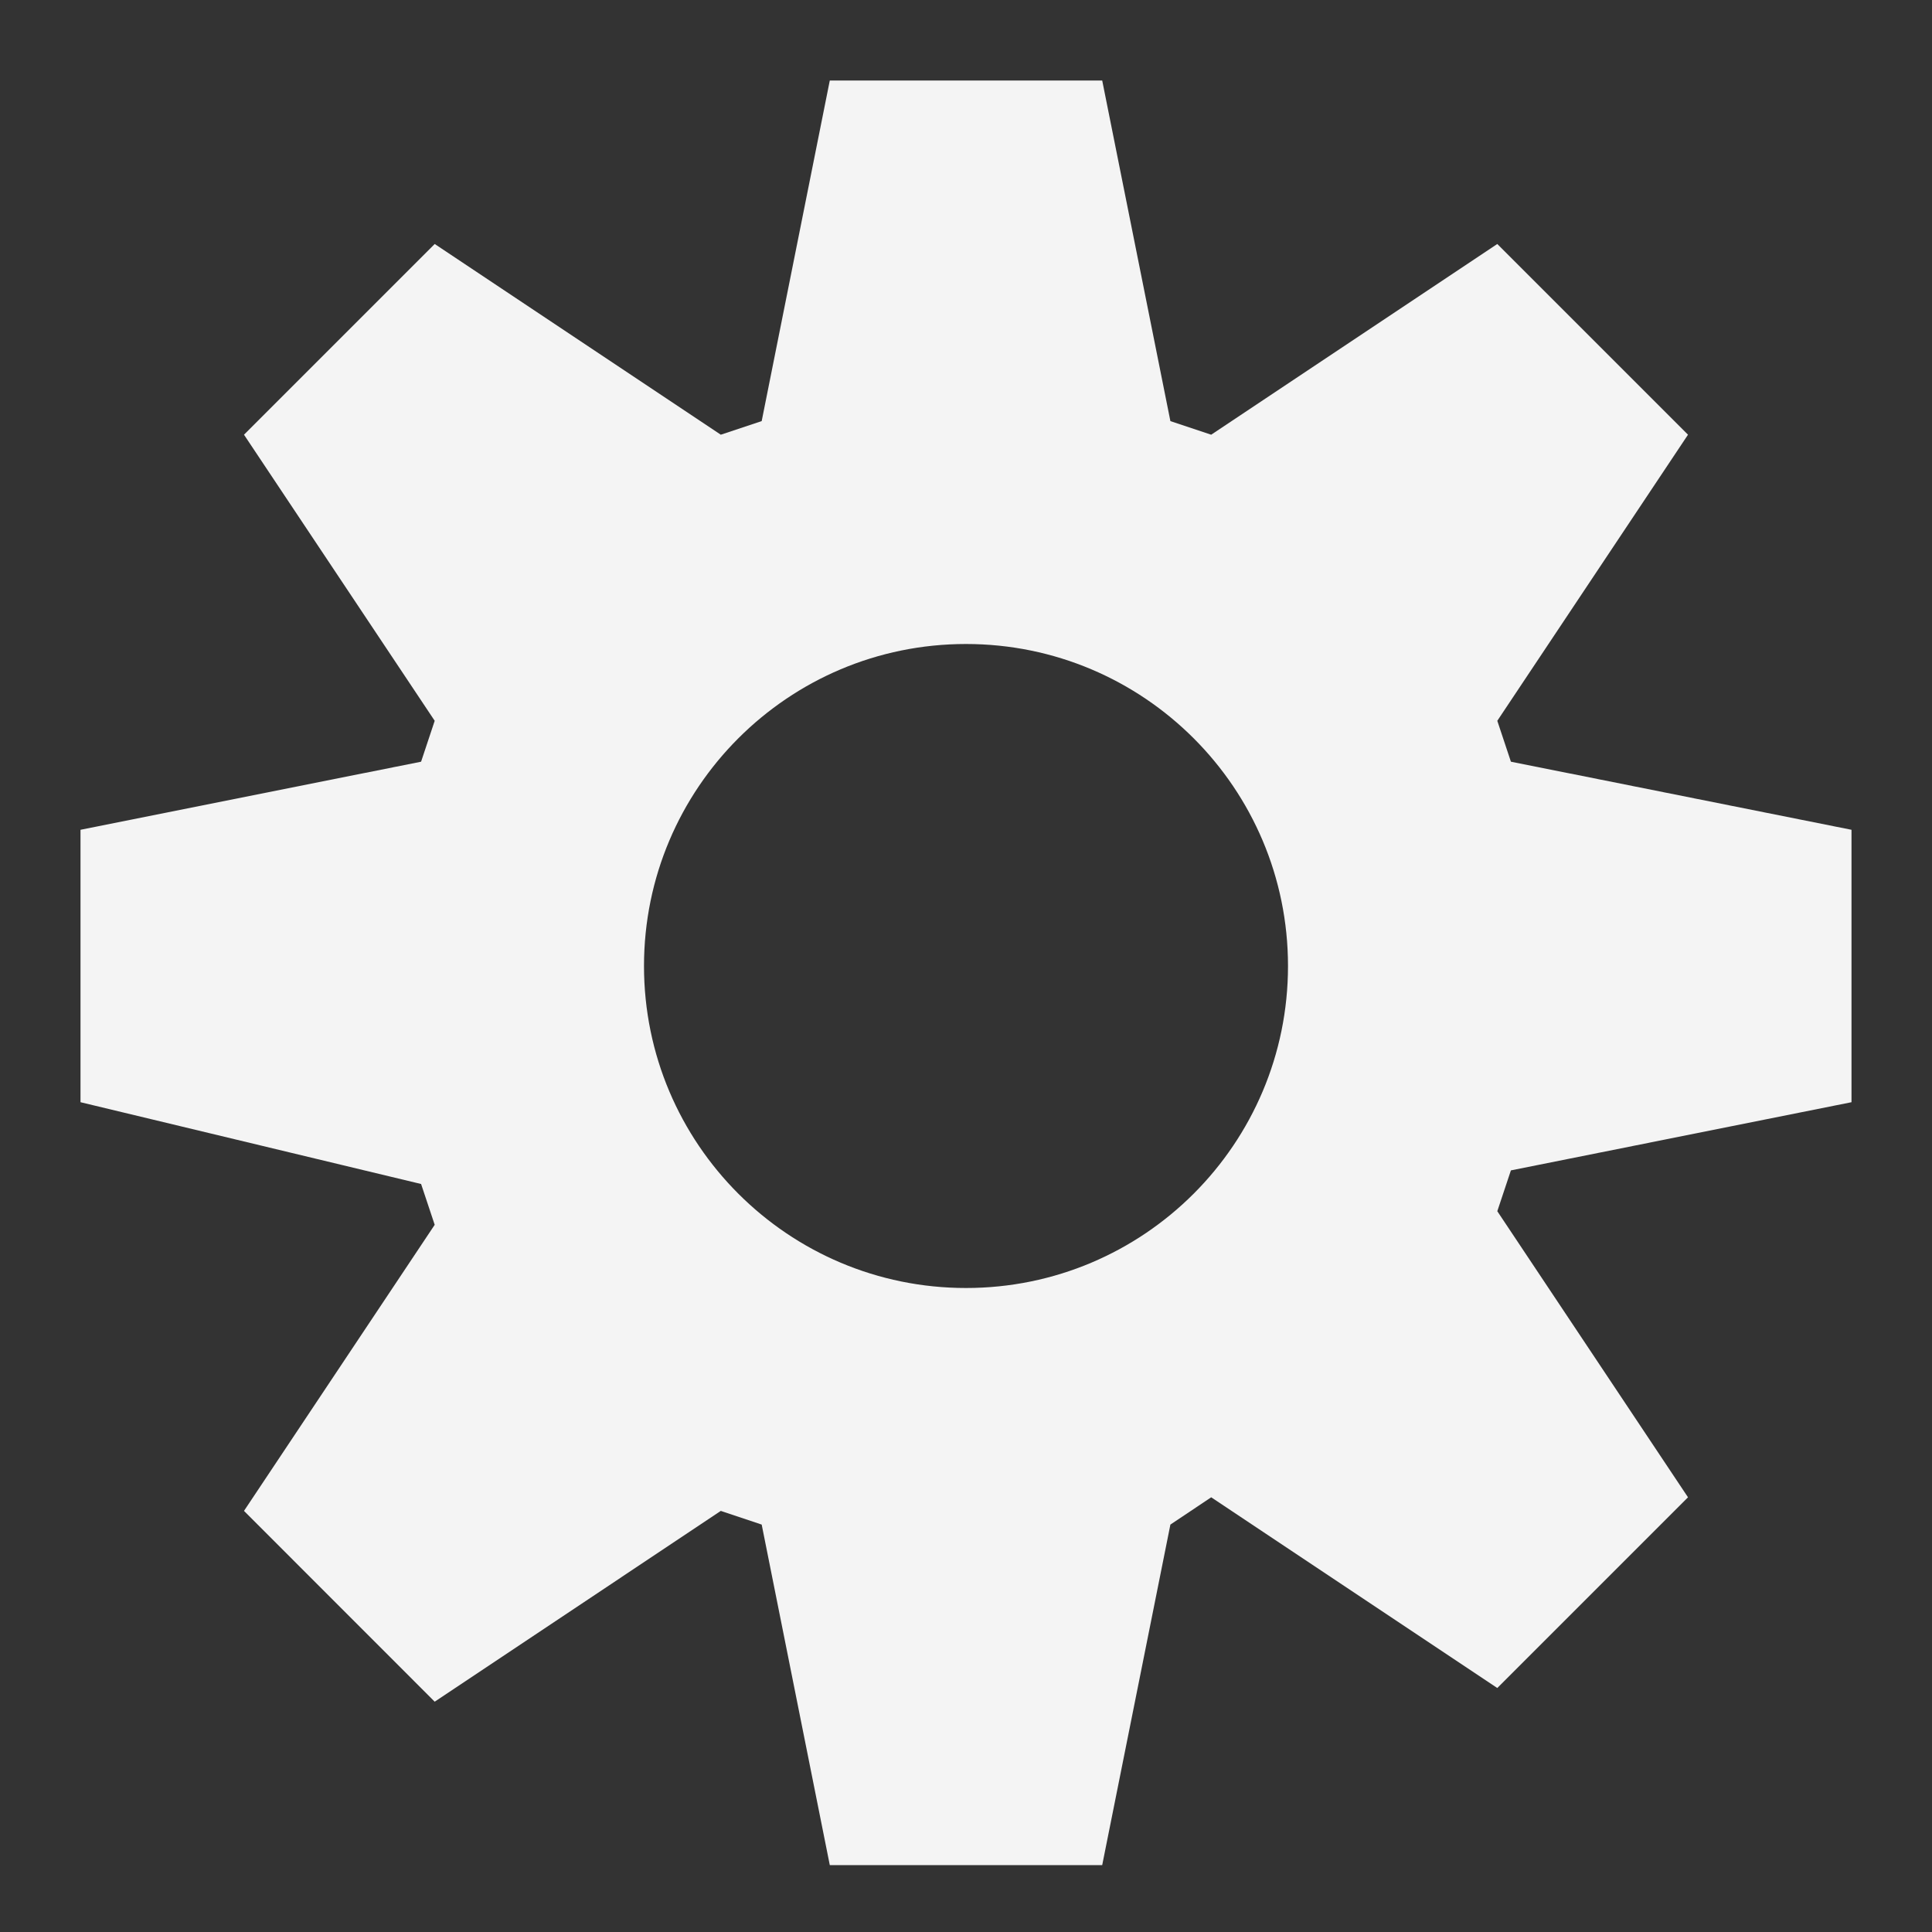 <svg width="24" height="24" viewBox="0 0 24 24" fill="none" xmlns="http://www.w3.org/2000/svg">
<rect x="0" y="0" width="24" height="24" fill="#333333" stroke="none"/>
<g clip-path="url(#clip0)">
<path fill-rule="evenodd" clip-rule="evenodd" d="M3.031 18.769L5.4 15.215L5.231 14.708L1 13.692V10.308L5.231 9.462L5.4 8.954L3.031 5.4L5.4 3.031L8.954 5.4L9.462 5.231L10.308 1H13.692L14.539 5.231L15.046 5.4L18.6 3.031L20.969 5.4L18.6 8.954L18.769 9.462L23 10.308V13.692L18.769 14.539L18.6 15.046L20.969 18.6L18.6 20.969L15.046 18.6L14.539 18.939L13.692 23.169H10.308L9.462 18.939L8.954 18.769L5.4 21.139L3.031 18.769ZM12 16C14.209 16 16 14.209 16 12C16 9.791 14.209 8 12 8C9.791 8 8 9.791 8 12C8 14.209 9.791 16 12 16Z" fill="#F4F4F4"/>
</g>
<defs>
<clipPath id="clip0">
<rect width="24" height="24" fill="white"/>
</clipPath>
</defs>
</svg>
